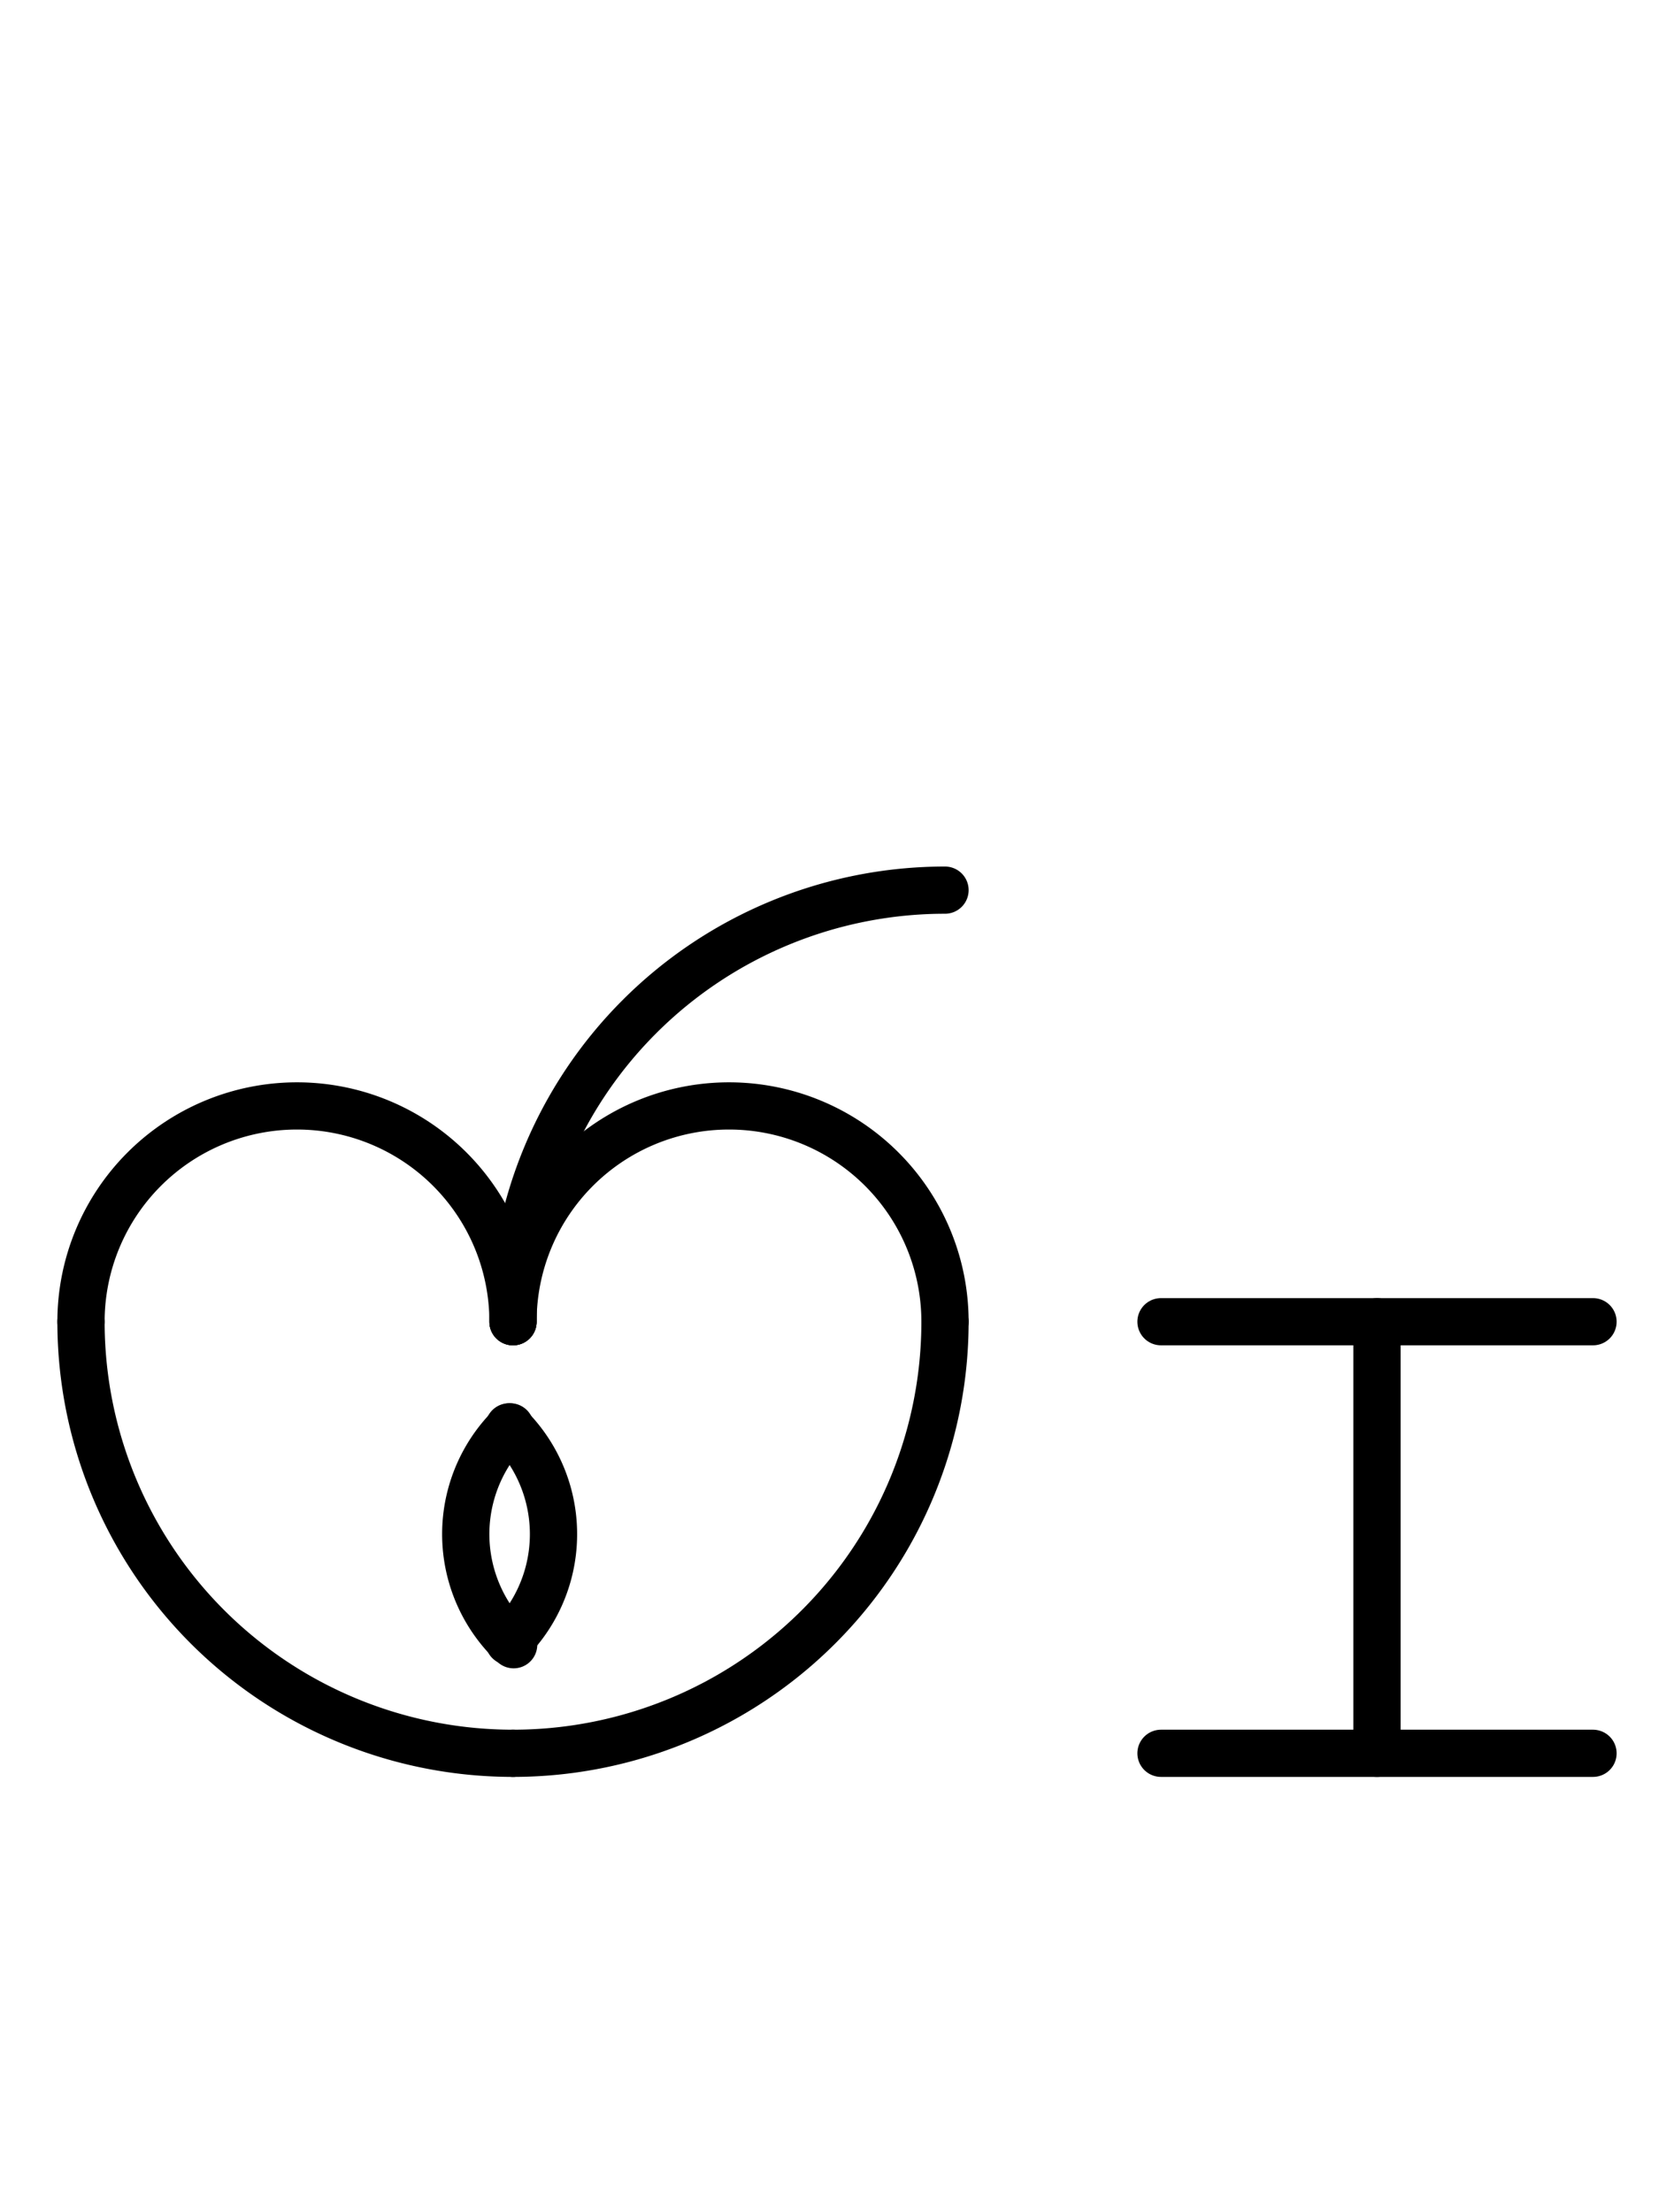 <?xml version="1.0" encoding="UTF-8" standalone="no"?>
<!DOCTYPE svg PUBLIC "-//W3C//DTD SVG 1.0//EN" "http://www.w3.org/TR/2001/REC-SVG-20010904/DTD/svg10.dtd">
<svg xmlns="http://www.w3.org/2000/svg" xmlns:xlink="http://www.w3.org/1999/xlink" fill-rule="evenodd" height="4.542in" preserveAspectRatio="none" stroke-linecap="round" viewBox="0 0 248 328" width="3.438in">
<style type="text/css">
.brush0 { fill: rgb(255,255,255); }
.pen0 { stroke: rgb(0,0,0); stroke-width: 1; stroke-linejoin: round; }
.font0 { font-size: 11px; font-family: "MS Sans Serif"; }
.pen1 { stroke: rgb(0,0,0); stroke-width: 7; stroke-linejoin: round; }
.brush1 { fill: none; }
.font1 { font-weight: bold; font-size: 16px; font-family: System, sans-serif; }
</style>
<g>
<path class="pen1" d="M 76.0,260.0 A 64.0,64.0 0 0 0 140.0,196.0" fill="none"/>
<path class="pen1" d="M 12.0,196.0 A 64.0,64.0 0 0 0 76.0,260.0" fill="none"/>
<path class="pen1" d="M 76.0,196.0 A 32.0,32.0 0 1 0 12.0,196.0" fill="none"/>
<path class="pen1" d="M 140.0,196.0 A 32.0,32.0 0 1 0 76.0,196.0" fill="none"/>
<path class="pen1" d="M 140.0,132.0 A 64.0,64.0 0 0 0 76.0,196.0" fill="none"/>
<line class="pen1" fill="none" x1="172" x2="236" y1="196" y2="196"/>
<line class="pen1" fill="none" x1="172" x2="236" y1="260" y2="260"/>
<line class="pen1" fill="none" x1="204" x2="204" y1="196" y2="260"/>
<path class="pen1" d="M 75.41,243.41 A 22.5,22.5 0 0 0 75.41,211.59" fill="none"/>
<path class="pen1" d="M 75.59,211.59 A 22.5,22.5 0 0 0 76.095,243.899" fill="none"/>
</g>
</svg>
